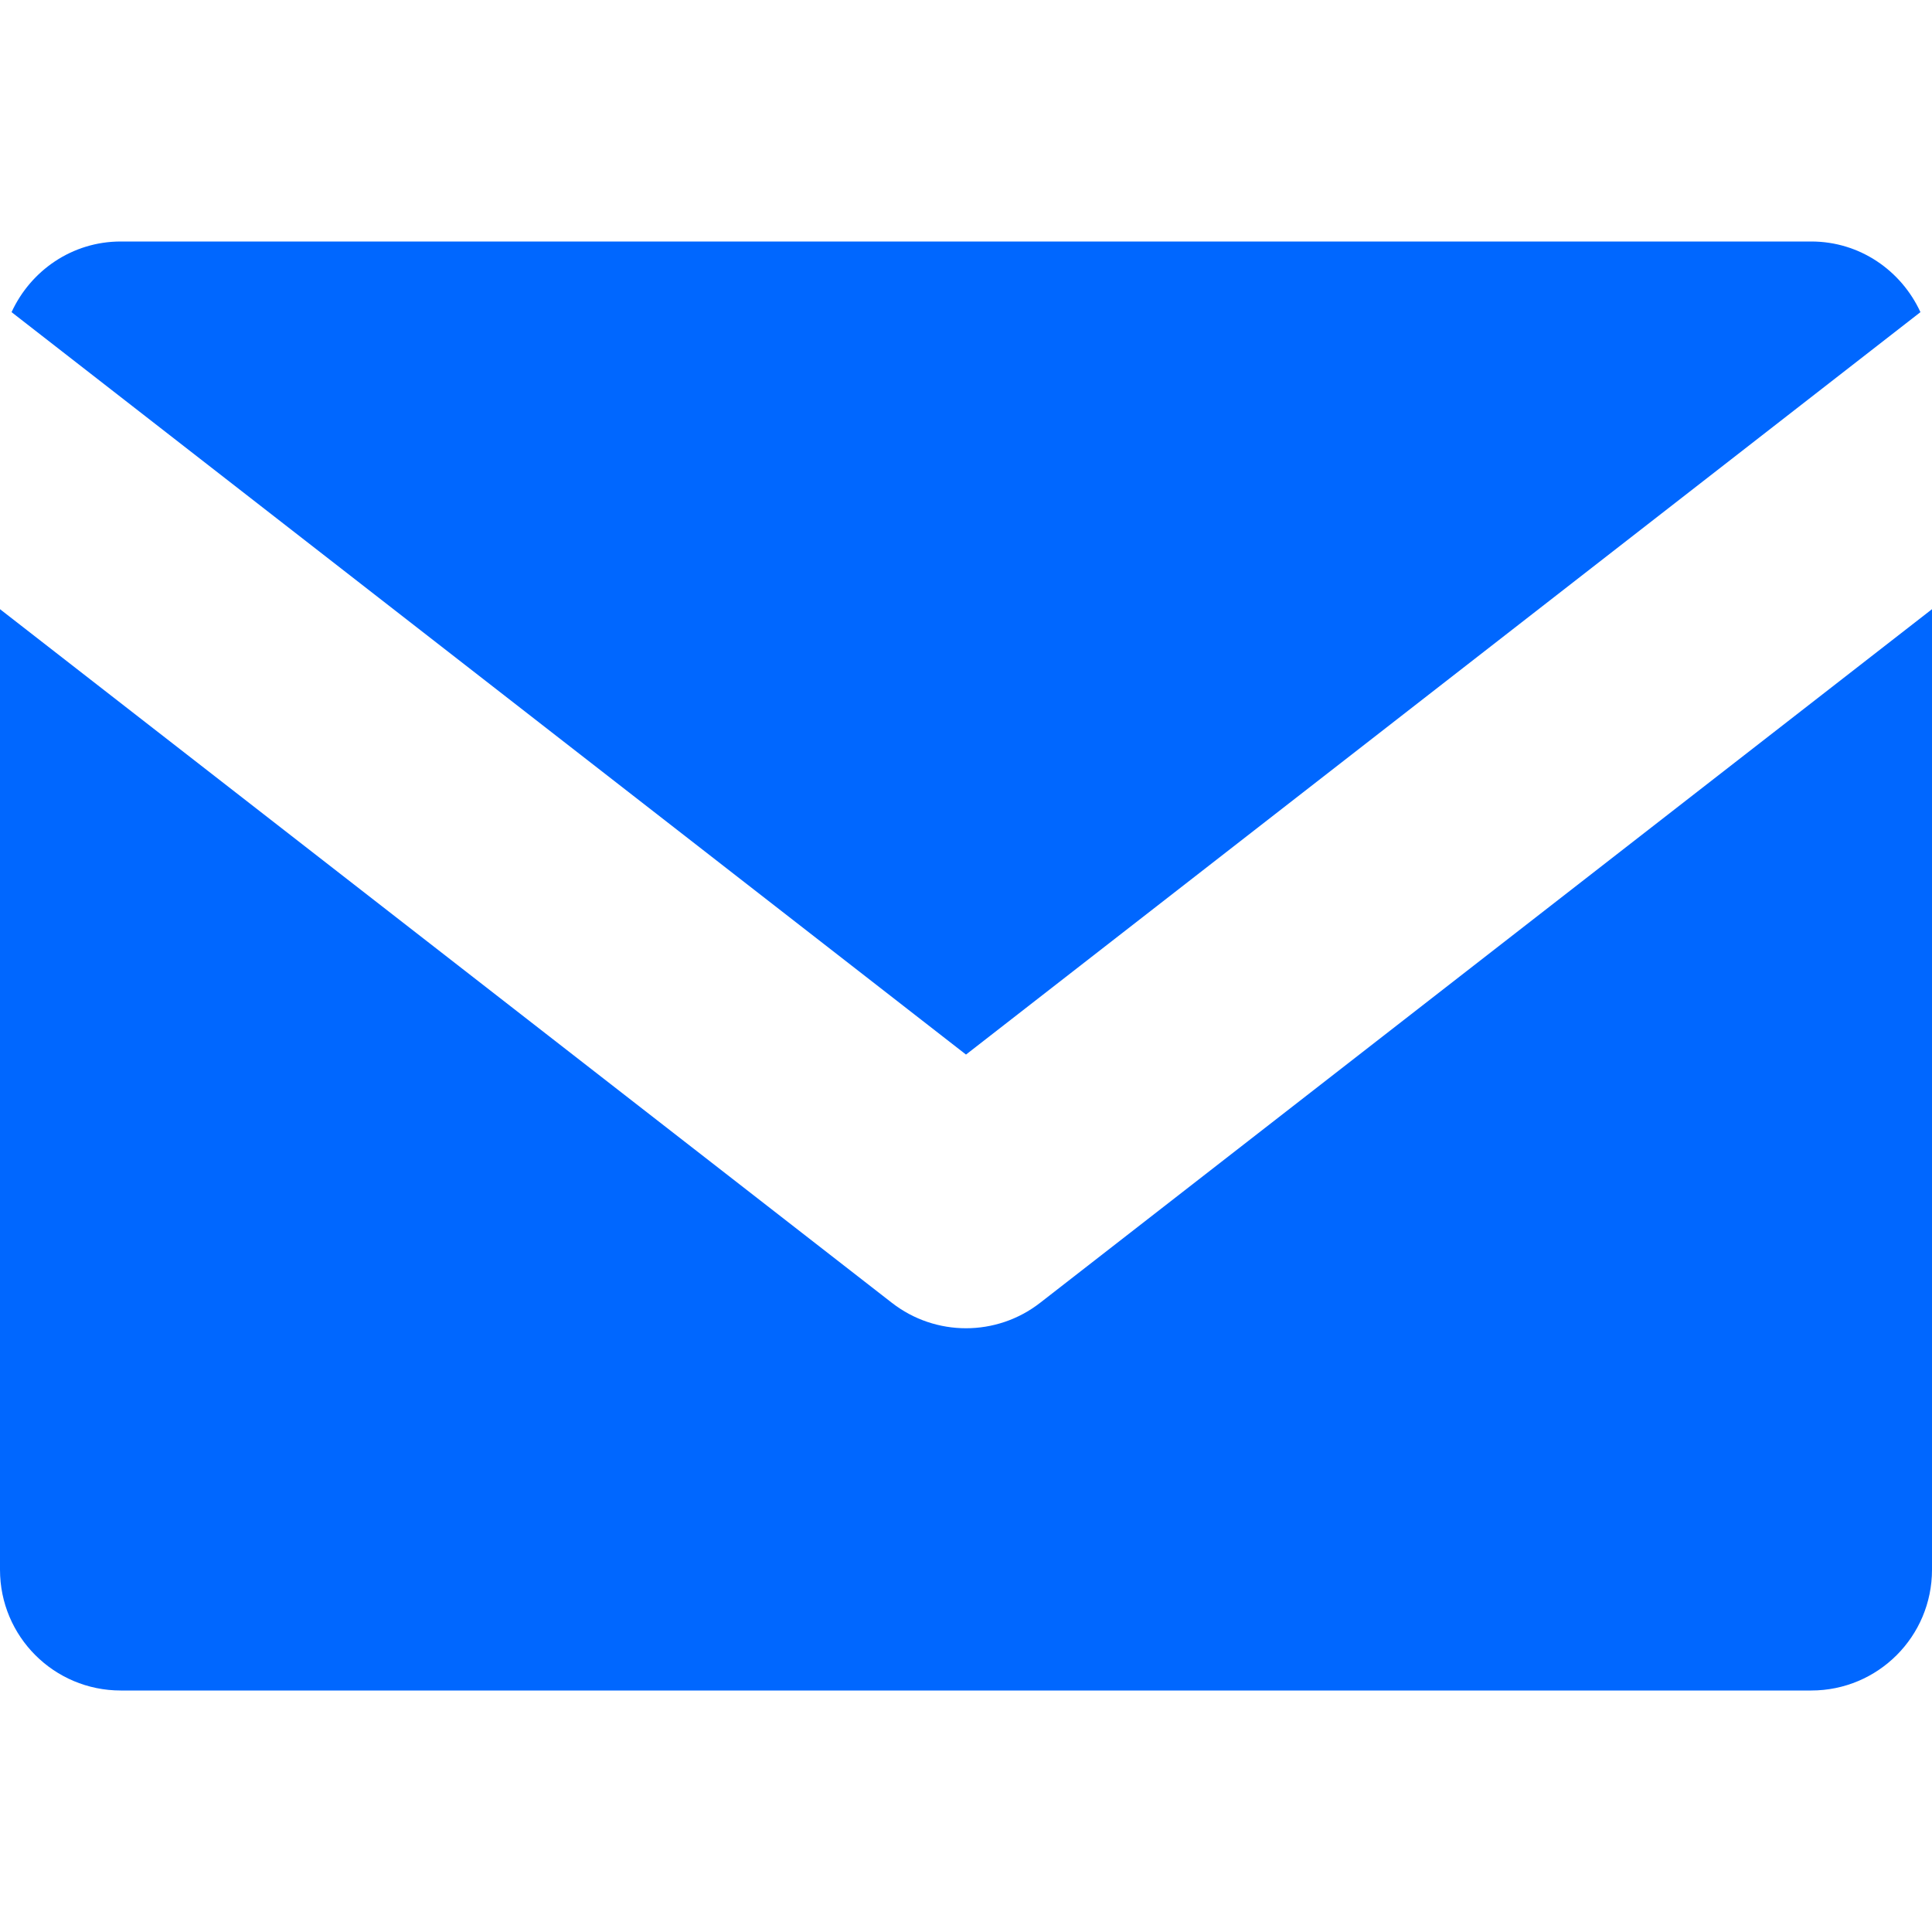 <?xml version="1.0" encoding="utf-8"?>


<svg version="1.0" fill="#0067FF" id="Layer_1" xmlns="http://www.w3.org/2000/svg" xmlns:xlink="http://www.w3.org/1999/xlink"
	width="100%" height="100%" viewBox="0 0 64 64" enable-background="new 0 0 64 64" xml:space="preserve">
	<g>
		<path fill="inherit"
			d="M32,34.934L63.617,10.34C62.984,8.965,61.613,8,60,8H4c-1.613,0-2.984,0.965-3.617,2.34L32,34.934z" />
		<path fill="inherit" d="M34.457,43.156C33.734,43.719,32.867,44,32,44s-1.734-0.281-2.457-0.844L0,20.18V52c0,2.211,1.789,4,4,4h56
		c2.211,0,4-1.789,4-4V20.18L34.457,43.156z" />
	</g>
</svg>